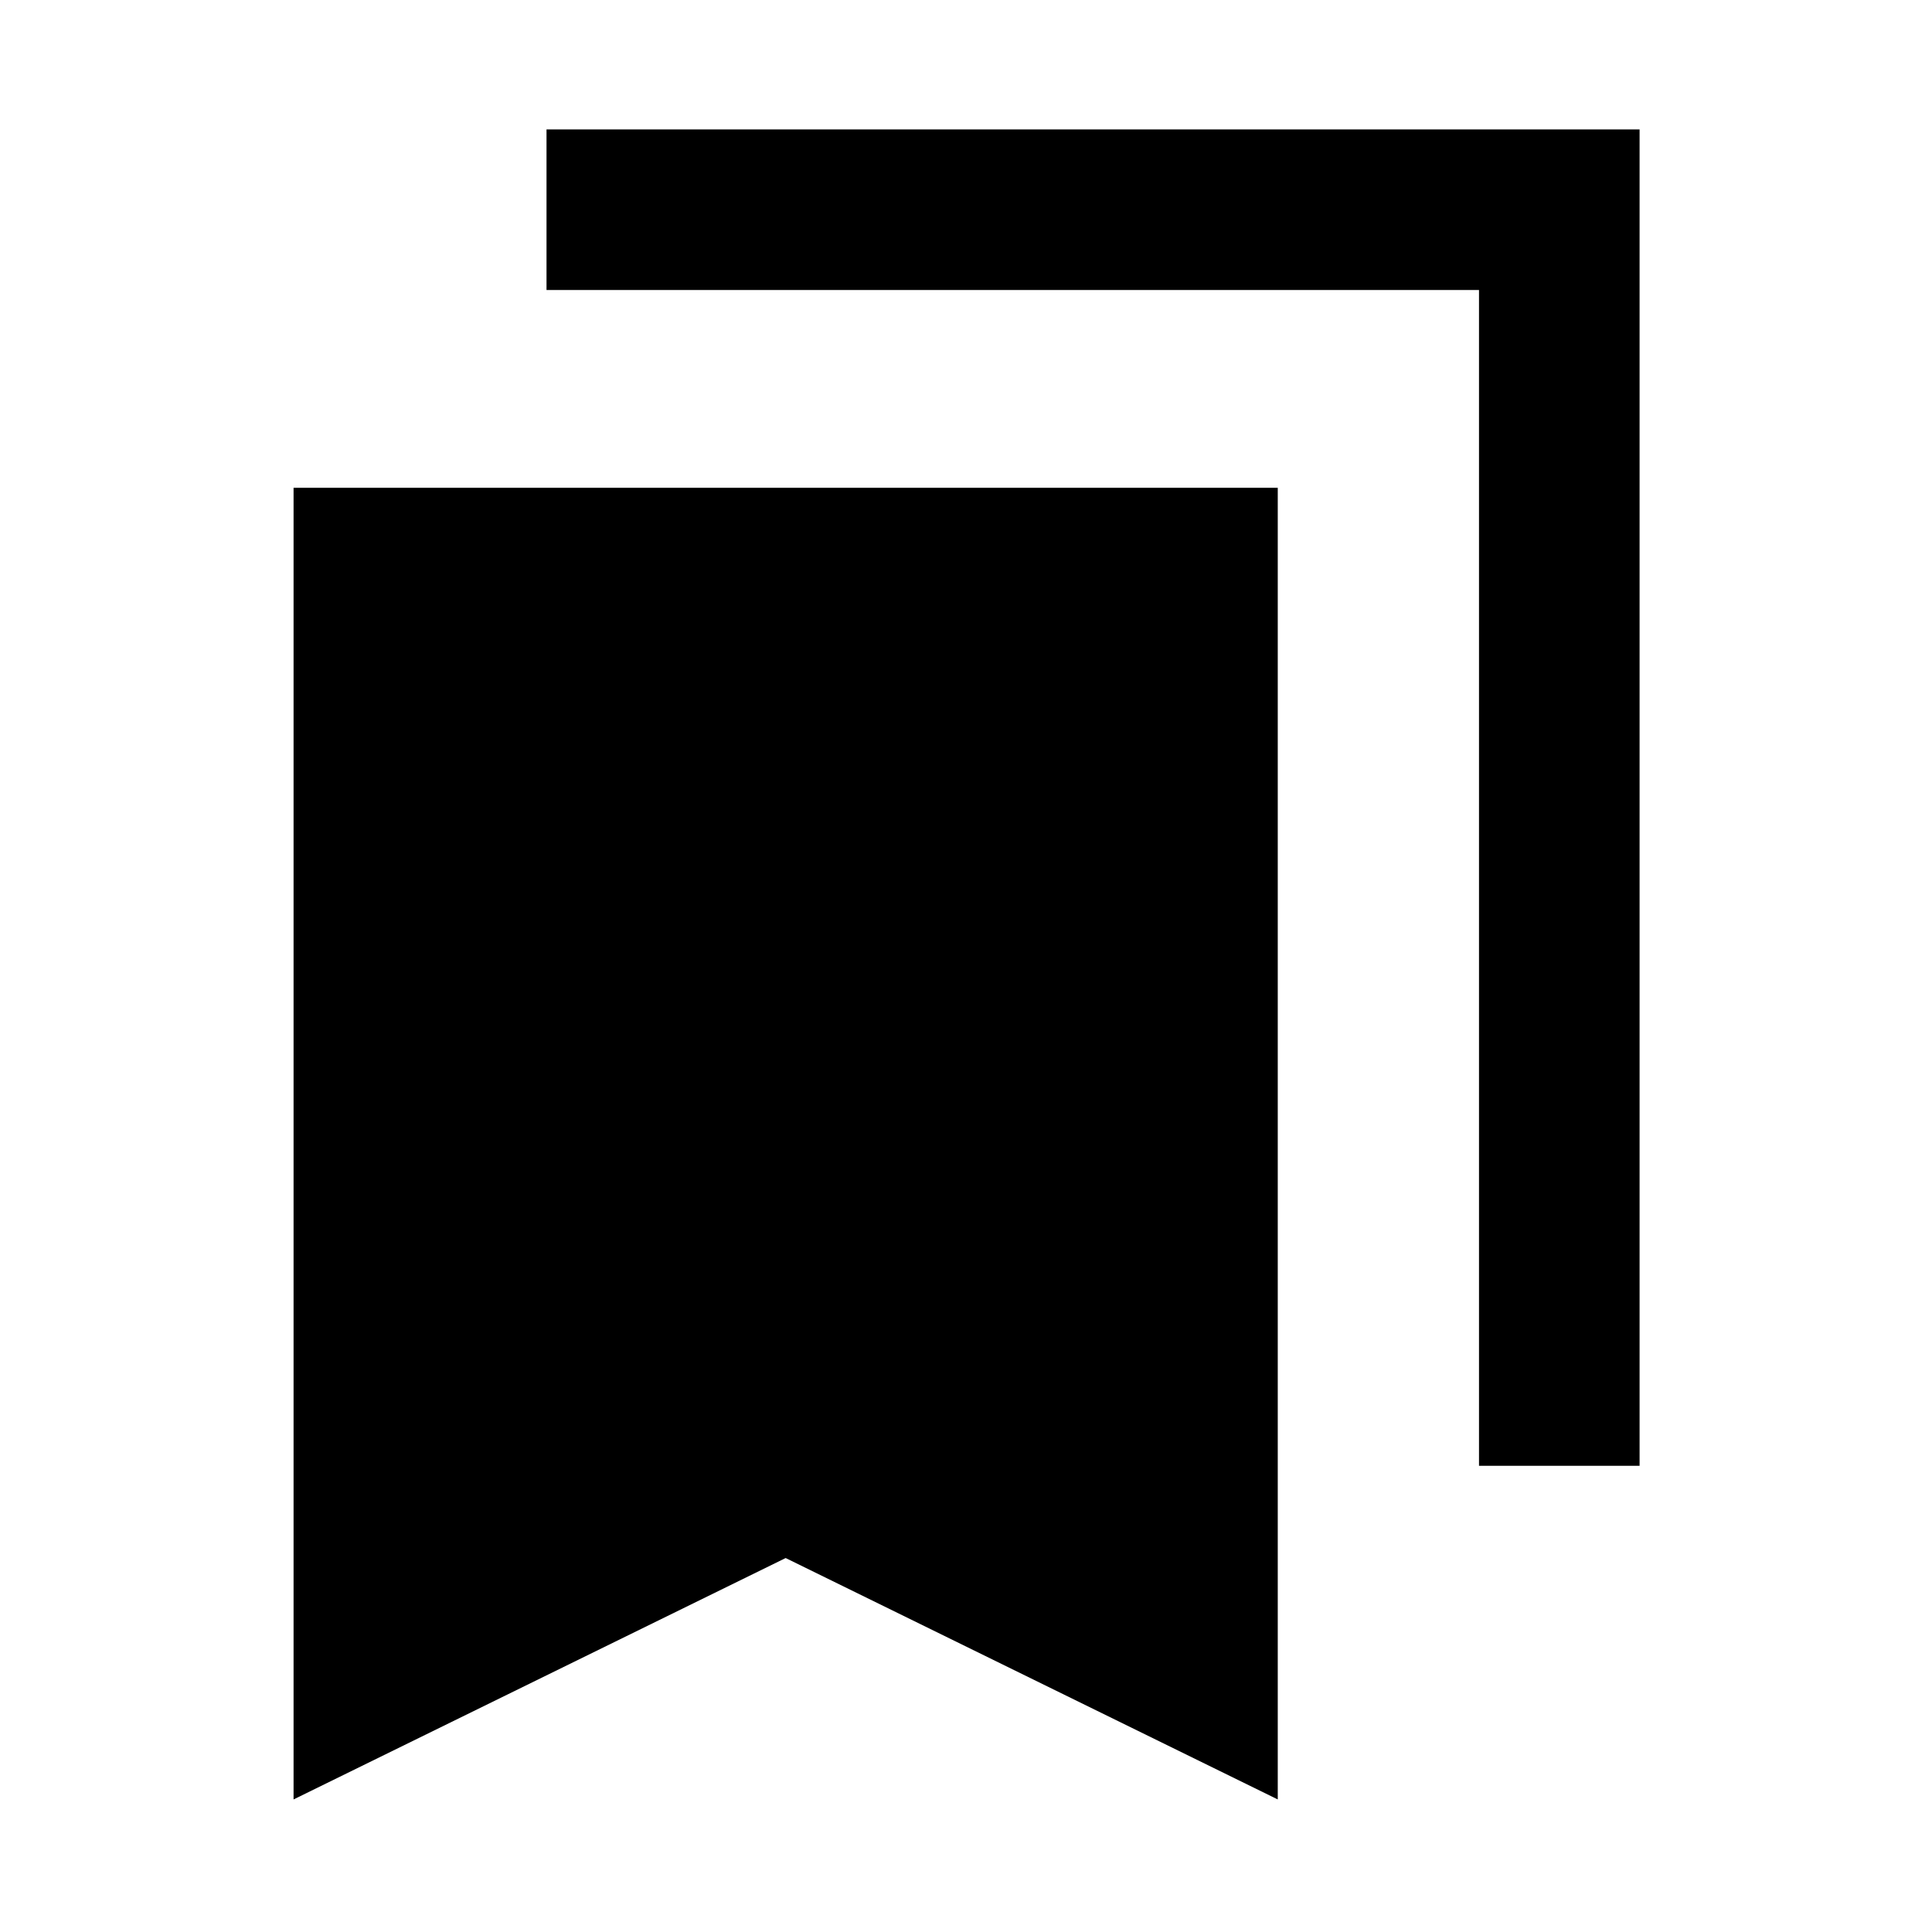 <svg xmlns="http://www.w3.org/2000/svg" width="48" height="48" viewBox="0 -960 960 960"><path d="M145.87-65.87v-651.74h489.04v651.74L390.39-185.82 145.87-65.87Zm589.04-165.78v-584.26H271.56v-79.79H814.7v664.05h-79.79Z"/></svg>